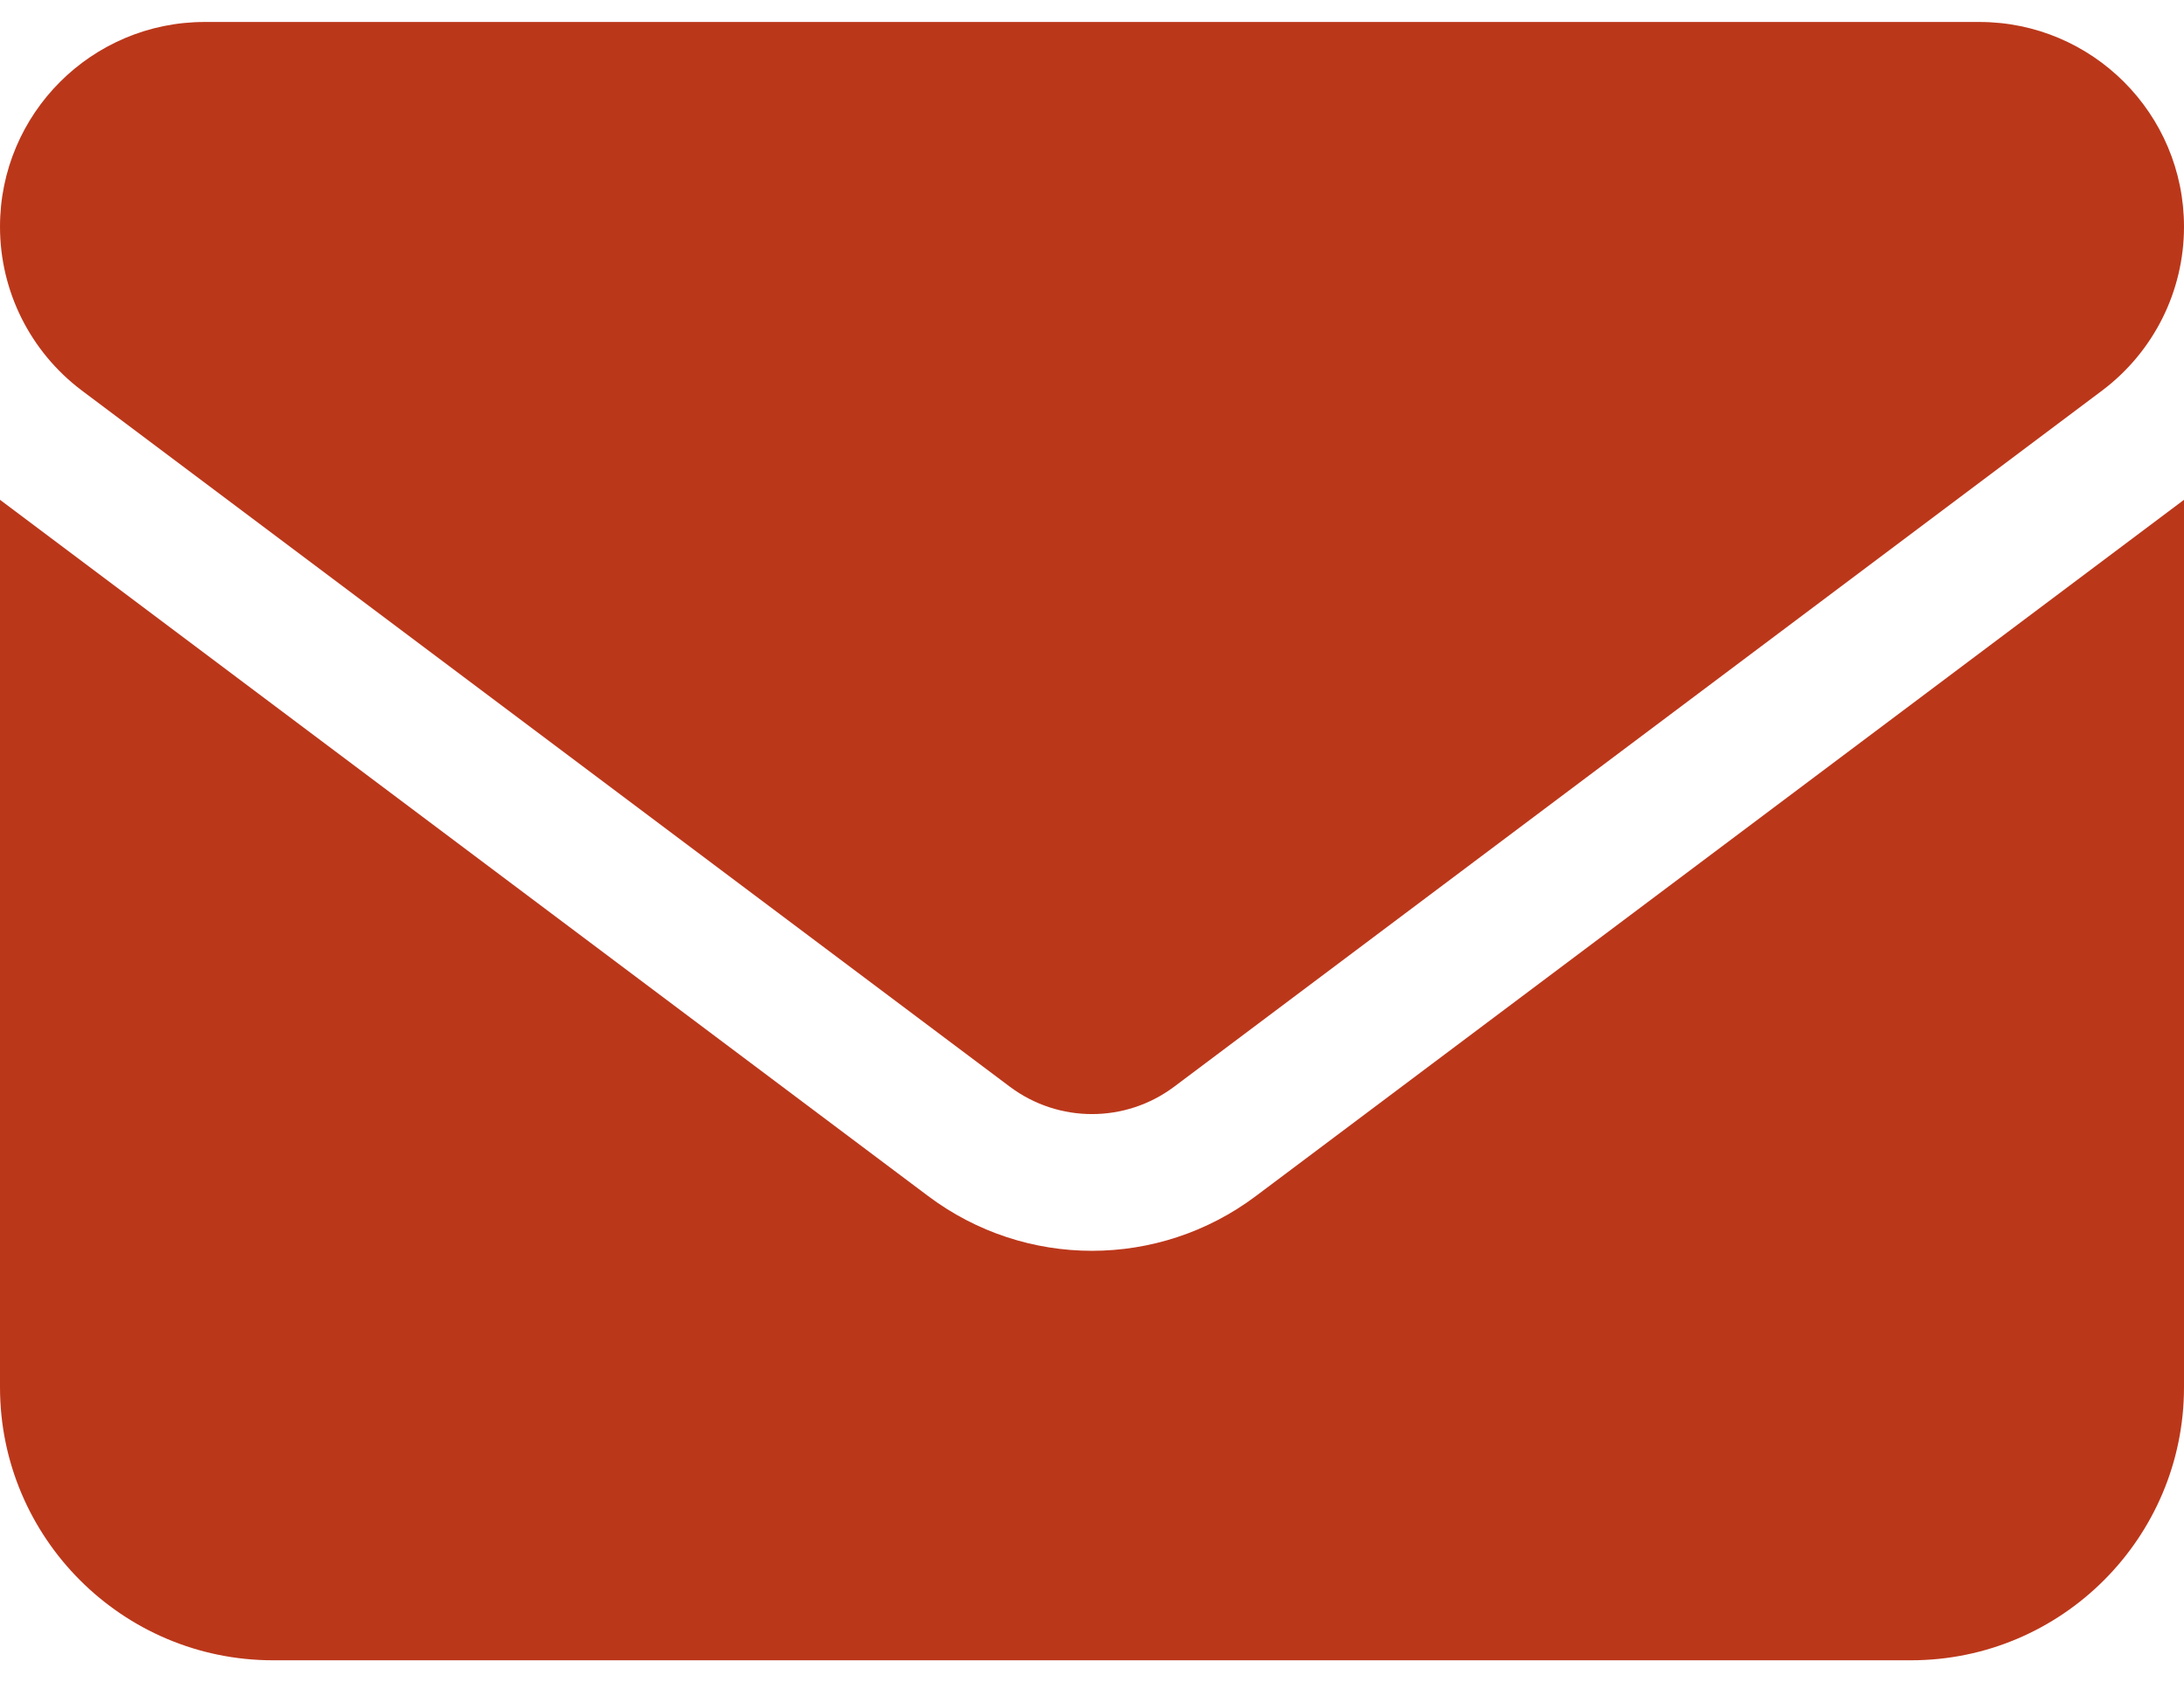 <svg width="87" height="67" viewBox="0 0 87 67" fill="none" xmlns="http://www.w3.org/2000/svg">
<path d="M8.156 0.875C3.653 0.875 0 4.528 0 9.031C0 11.597 1.206 14.01 3.263 15.556L40.237 43.288C42.175 44.732 44.825 44.732 46.763 43.288L83.737 15.556C85.794 14.01 87 11.597 87 9.031C87 4.528 83.347 0.875 78.844 0.875H8.156ZM0 19.906V55.25C0 61.248 4.877 66.125 10.875 66.125H76.125C82.123 66.125 87 61.248 87 55.25V19.906L50.025 47.638C46.151 50.543 40.849 50.543 36.975 47.638L0 19.906Z" fill="#BB371A"/>
</svg>
